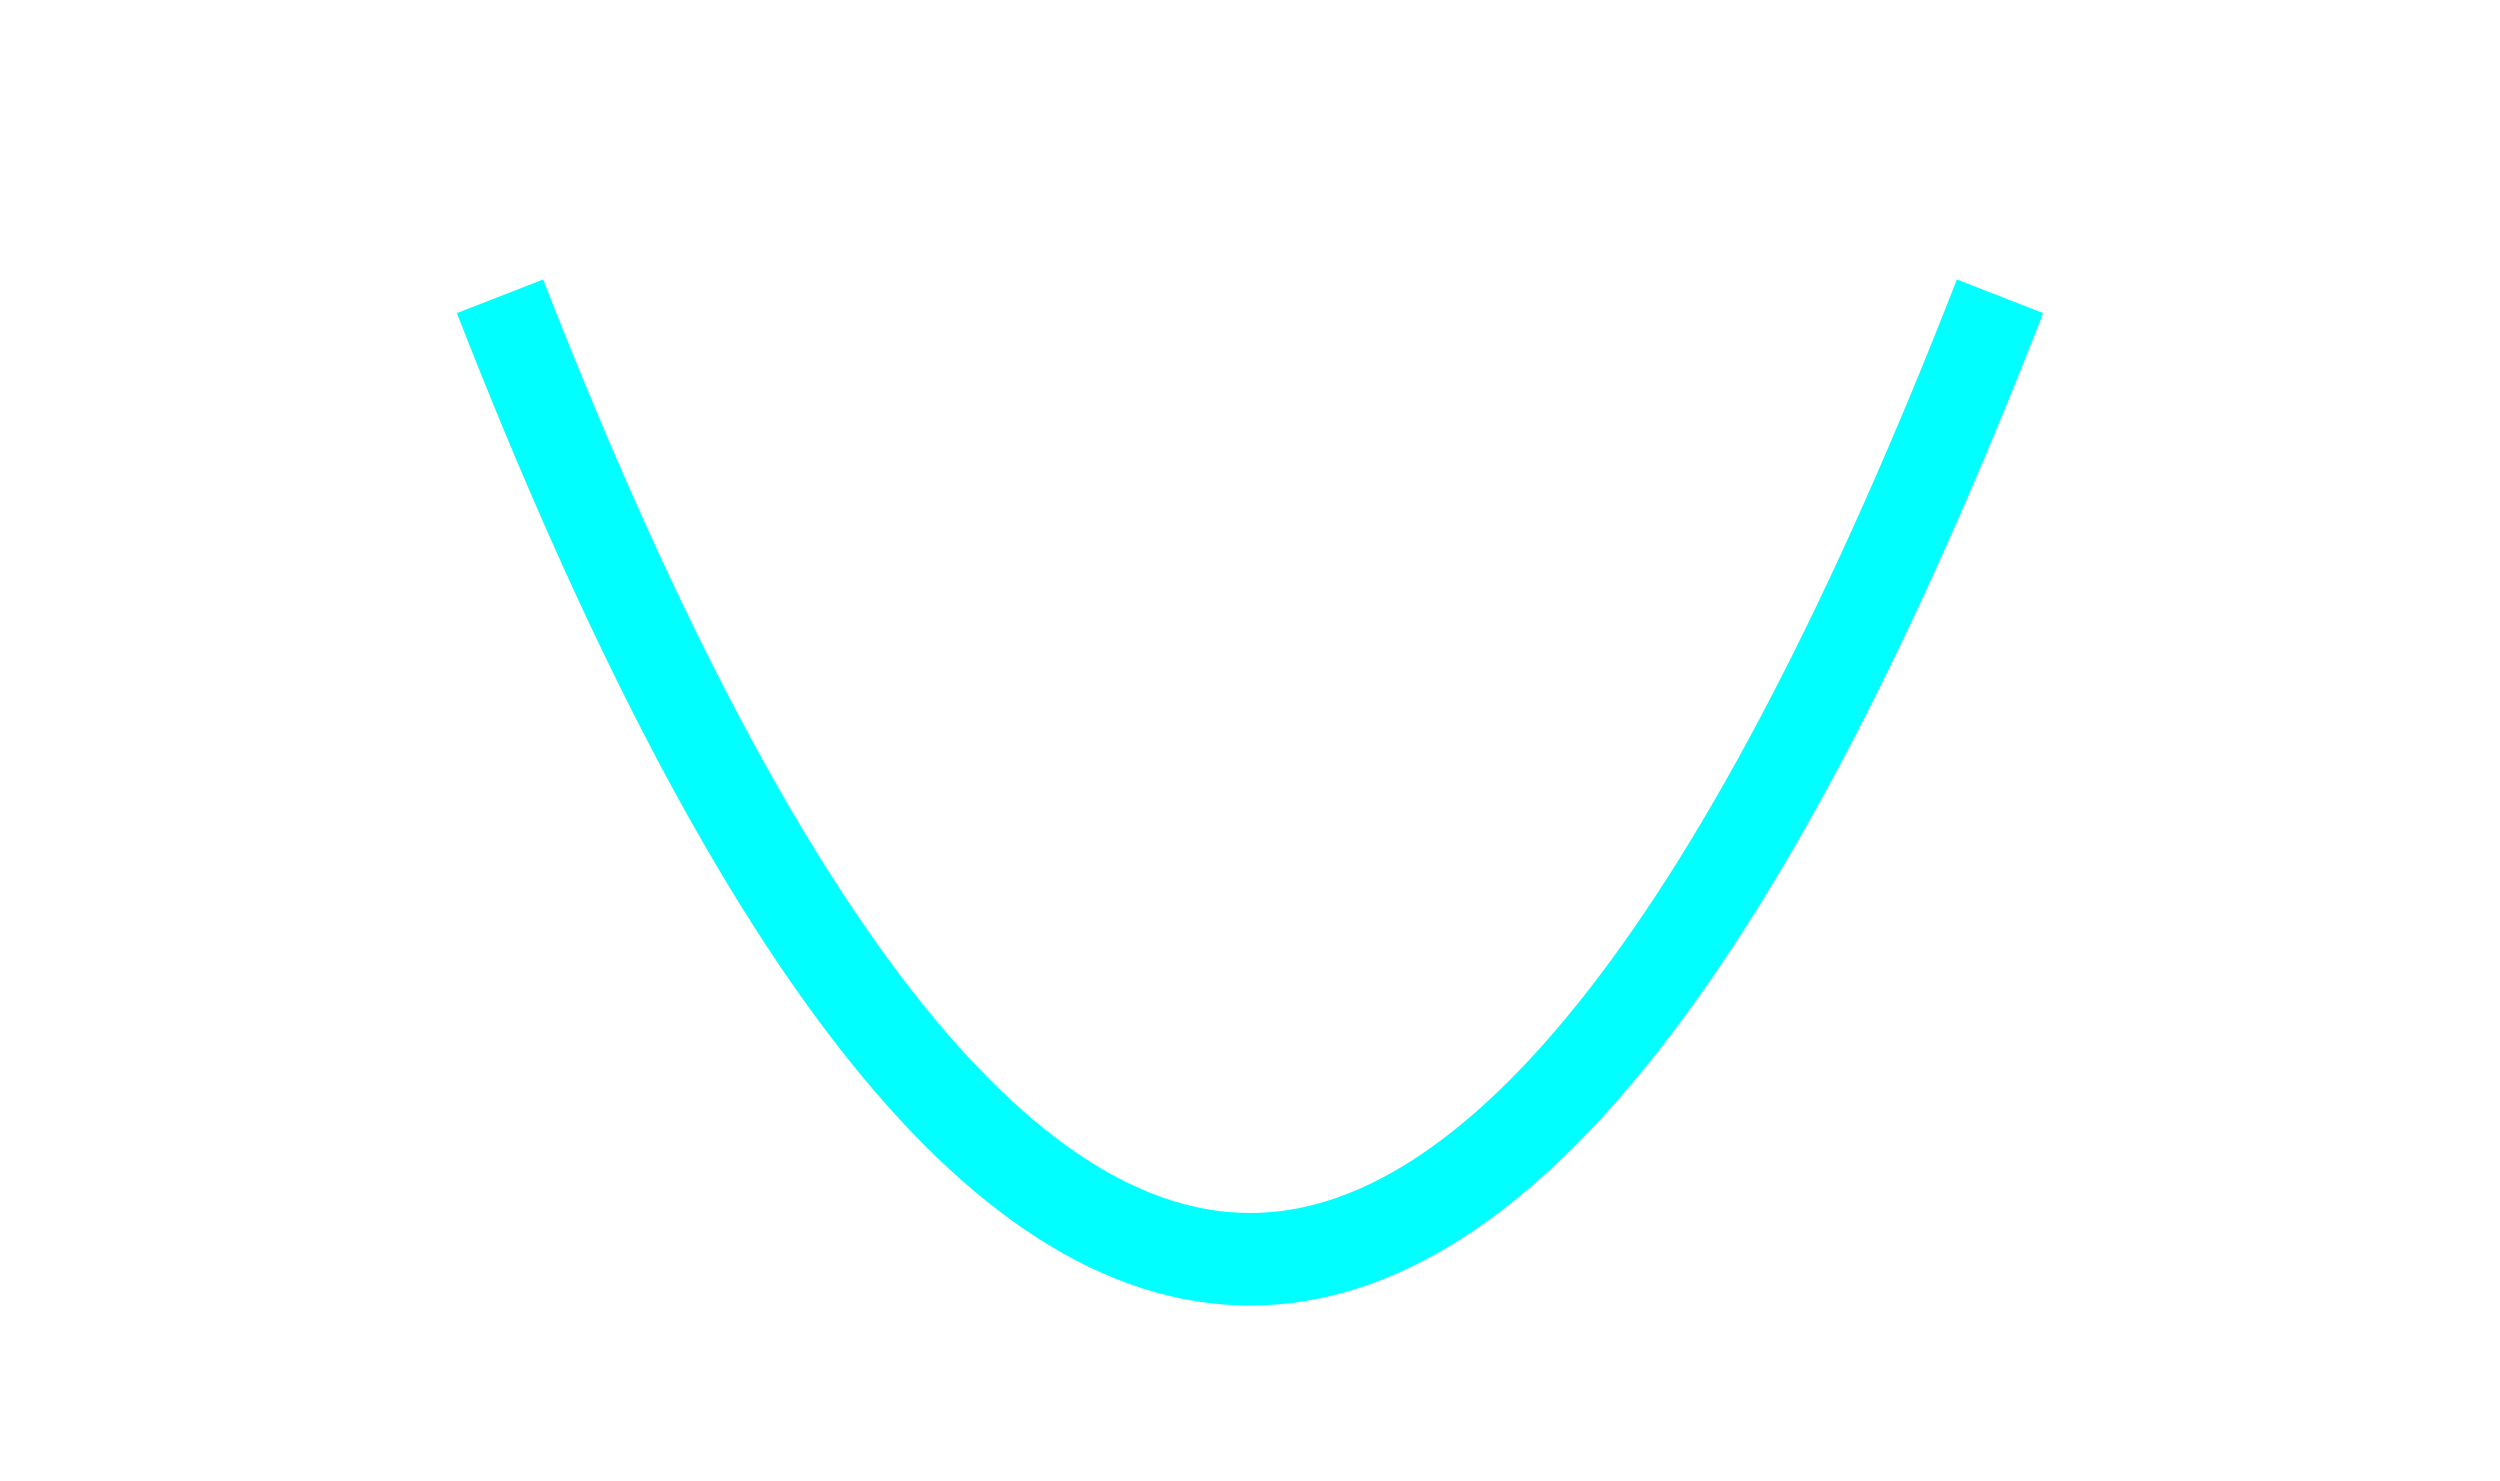 <svg xmlns='http://www.w3.org/2000/svg' xmlns:xlink='http://www.w3.org/1999/xlink' xmlns:ev='http://www.w3.org/2001/xml-events' width='54' height='32'>
  <path d='M 10.8,6.4 Q 27,48,43.2,6.4' stroke='#00FFFF' stroke-width='2' fill='none'/>
</svg>
